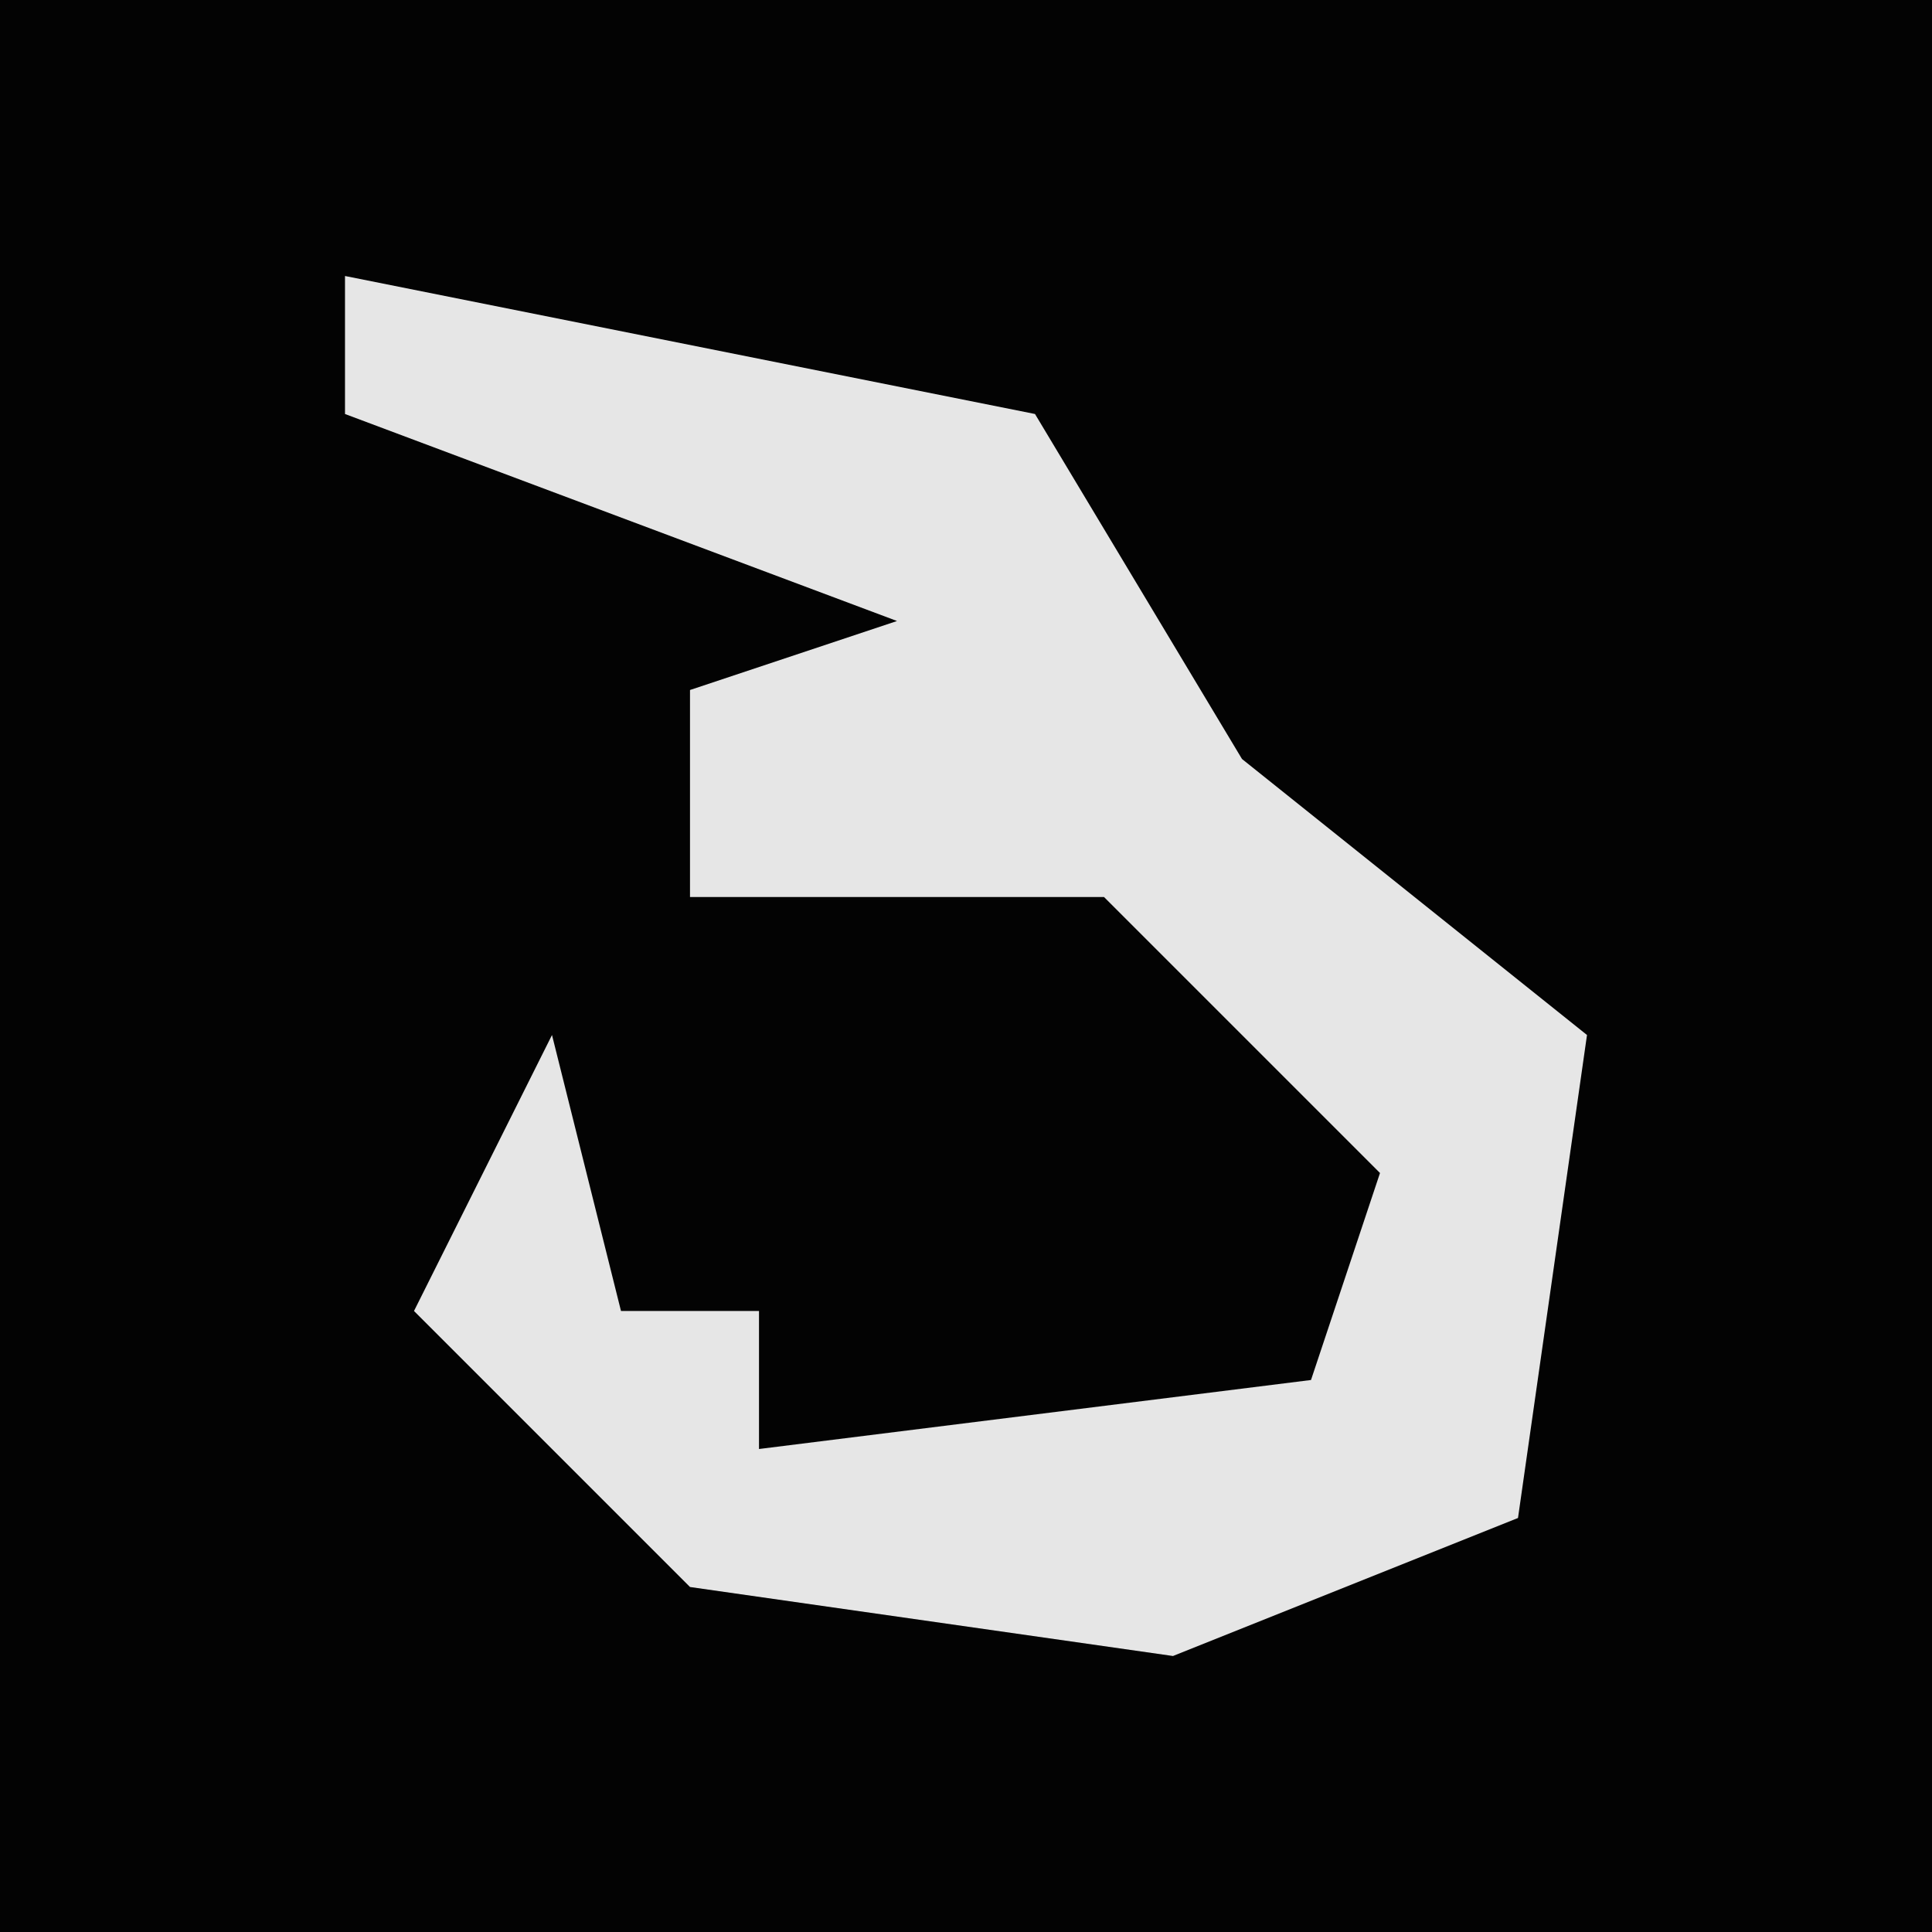 <?xml version="1.0" encoding="UTF-8"?>
<svg version="1.1" xmlns="http://www.w3.org/2000/svg" width="28" height="28">
<path d="M0,0 L28,0 L28,28 L0,28 Z " fill="#030303" transform="translate(0,0)"/>
<path d="M0,0 L10,2 L13,7 L18,11 L17,18 L12,20 L5,19 L1,15 L3,11 L4,15 L6,15 L6,17 L14,16 L15,13 L11,9 L5,9 L5,6 L8,5 L0,2 Z " fill="#E6E6E6" transform="translate(5,4)"/>
</svg>
